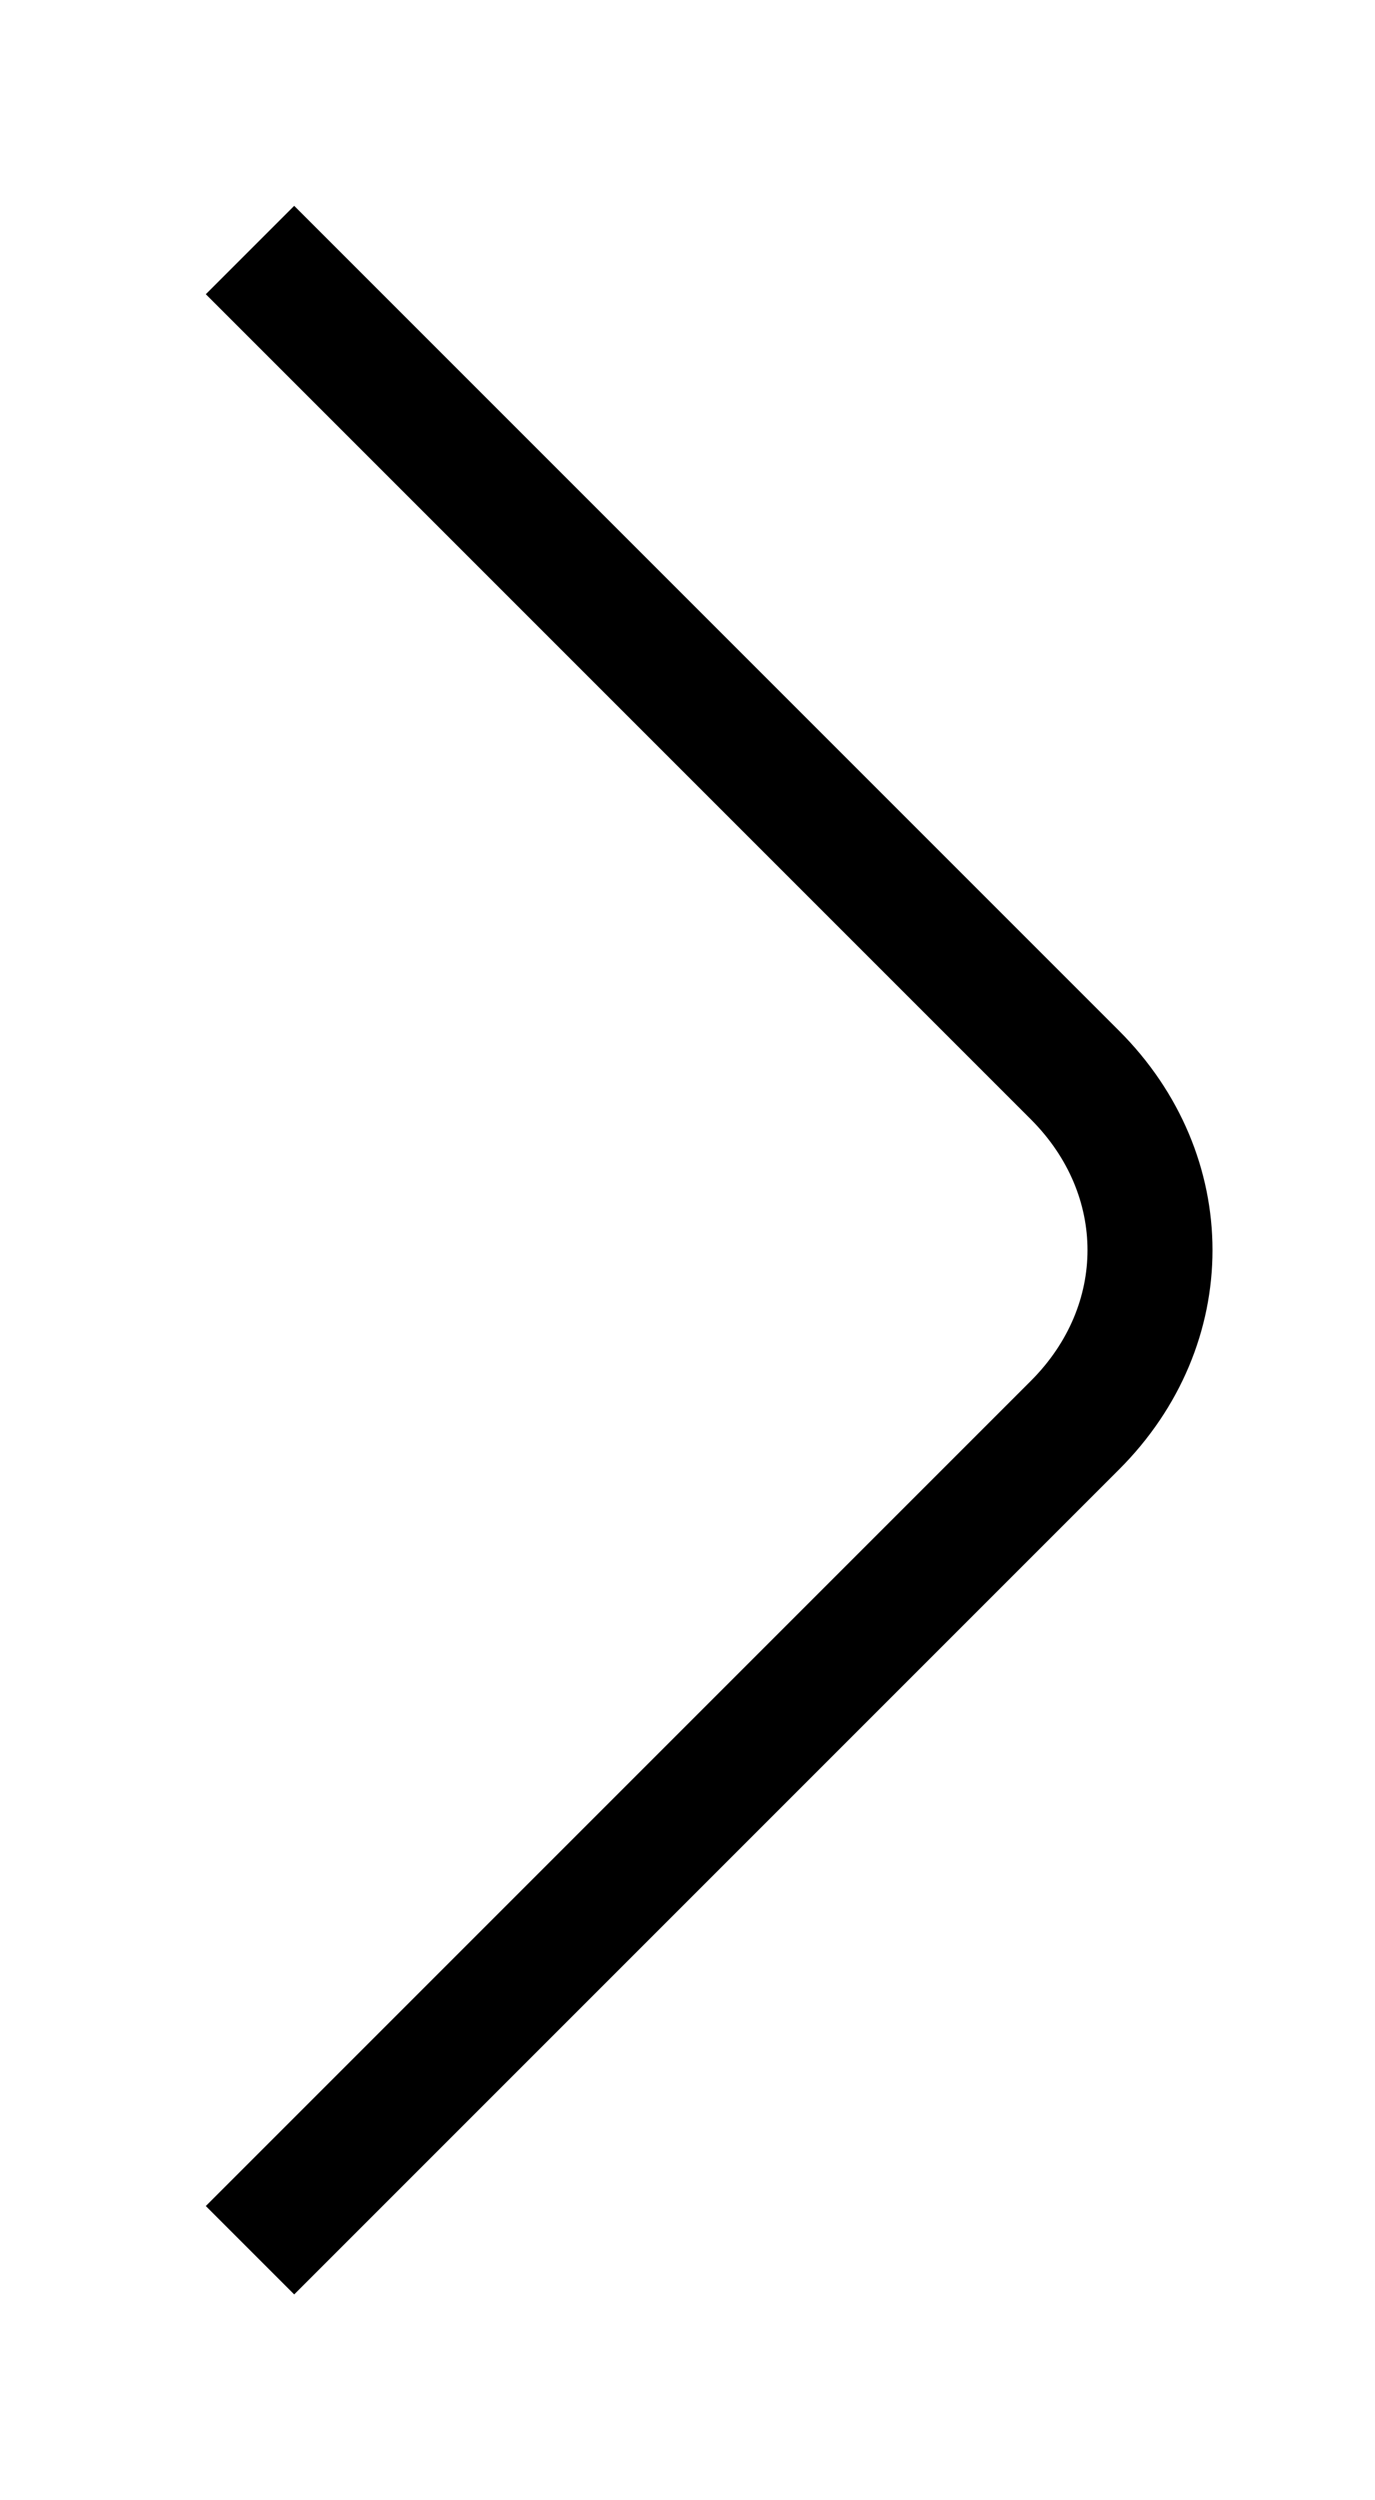 <svg xmlns="http://www.w3.org/2000/svg" viewBox="0 0 11 20" aria-hidden="true">
  <path
    d="M2 2l6.6 6.6c.8.8.8 2 0 2.8L2 18"
    fill="none"
    stroke="currentColor"
    strokeWidth="3"
    strokeLinecap="round"
    strokeLinejoin="round"
  />
</svg>